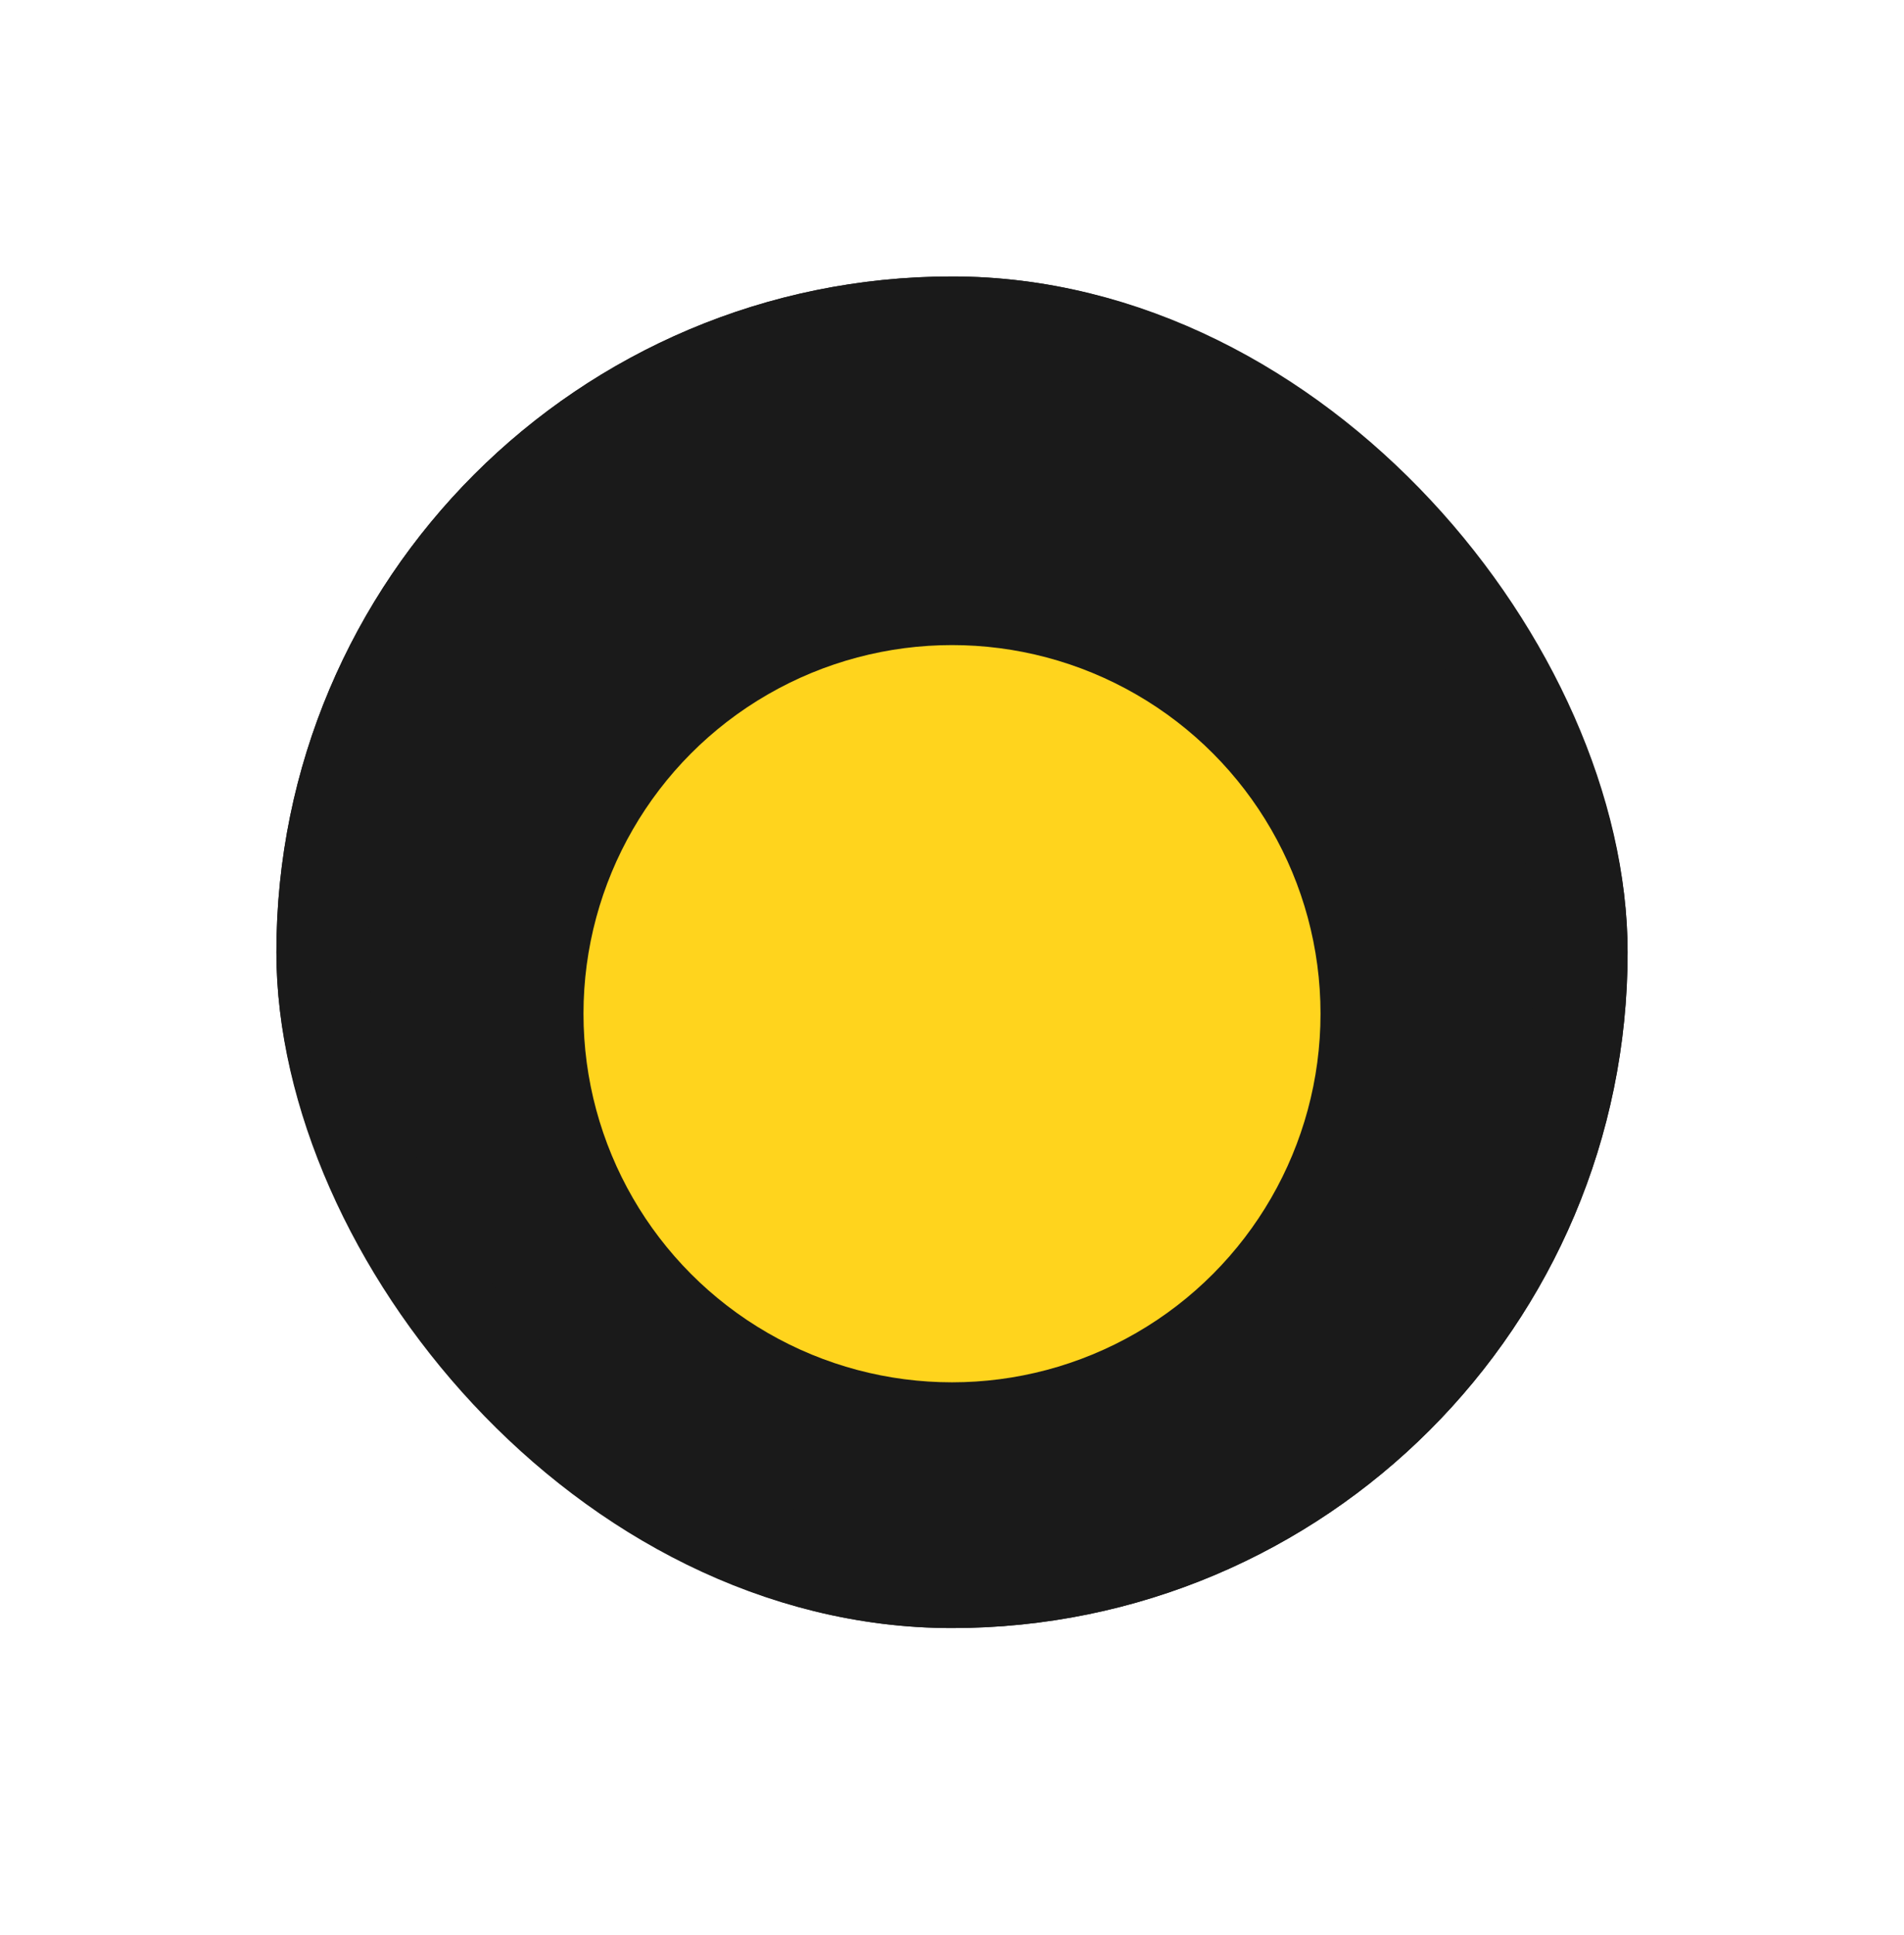 <svg xmlns="http://www.w3.org/2000/svg" width="31" height="31.5" viewBox="0 0 31 31.5">
    <defs>
        <filter id="사각형_17218" width="31" height="31" x="0" y="0" filterUnits="userSpaceOnUse">
            <feOffset dy="2"/>
            <feGaussianBlur result="blur" stdDeviation="1.5"/>
            <feFlood flood-opacity=".18"/>
            <feComposite in2="blur" operator="in"/>
            <feComposite in="SourceGraphic"/>
        </filter>
        <filter id="타원_966" width="30" height="30" x=".5" y="1.5" filterUnits="userSpaceOnUse">
            <feOffset dy="3"/>
            <feGaussianBlur result="blur-2" stdDeviation="3"/>
            <feFlood flood-color="#a16912" flood-opacity=".09"/>
            <feComposite in2="blur-2" operator="in"/>
            <feComposite in="SourceGraphic"/>
        </filter>
        <style>
            .cls-1{fill:none}
        </style>
    </defs>
    <g id="com_radiobutton_on" transform="translate(3.5 1.5)">
        <path id="area" d="M0 0H24V24H0z" class="cls-1"/>
        <g filter="url(#사각형_17218)" transform="translate(-3.5 -1.5)">
            <g id="사각형_17218-2" fill="#1a1a1a" stroke="#1a1a1a" stroke-width="1.5px" transform="translate(4.5 2.5)">
                <rect width="22" height="22" stroke="none" rx="11"/>
                <rect width="20.5" height="20.5" x=".75" y=".75" class="cls-1" rx="10.25"/>
            </g>
        </g>
        <g filter="url(#타원_966)" transform="translate(-3.5 -1.5)">
            <circle id="타원_966-2" cx="6" cy="6" r="6" fill="#ffd41d" transform="translate(9.5 7.5)"/>
        </g>
    </g>
</svg>
